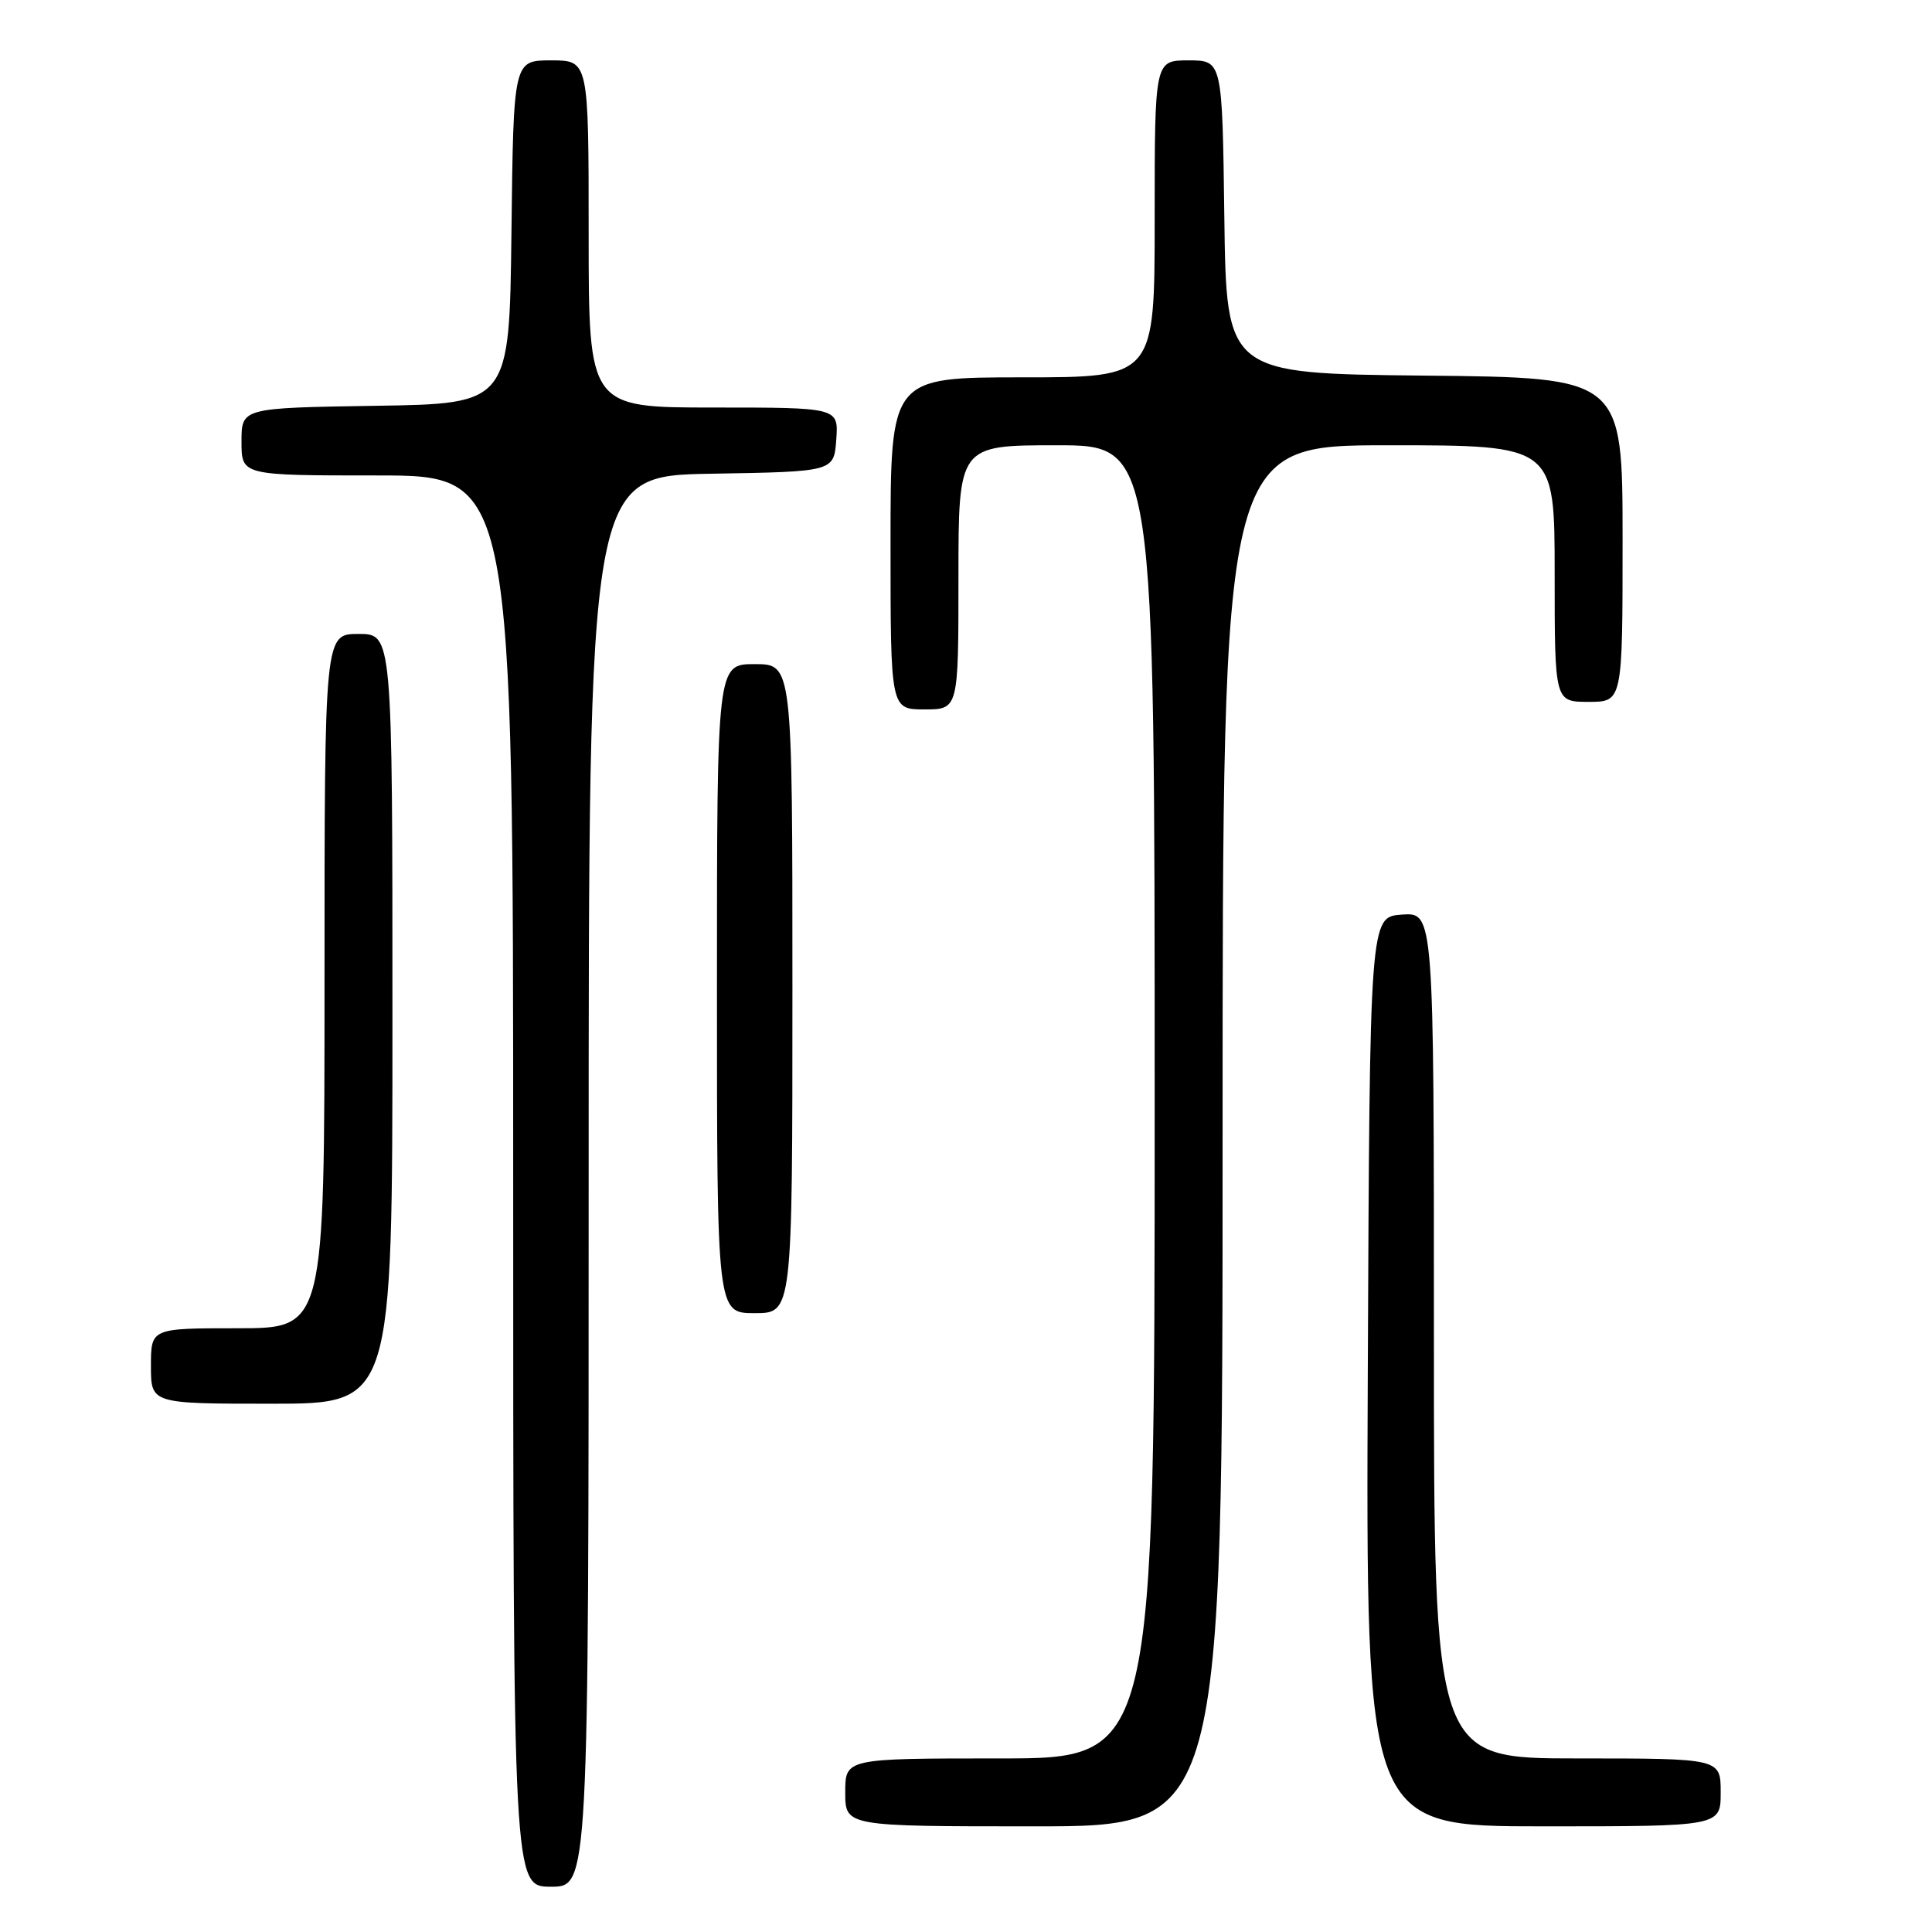 <?xml version="1.0" encoding="UTF-8" standalone="no"?>
<!DOCTYPE svg PUBLIC "-//W3C//DTD SVG 1.1//EN" "http://www.w3.org/Graphics/SVG/1.1/DTD/svg11.dtd" >
<svg xmlns="http://www.w3.org/2000/svg" xmlns:xlink="http://www.w3.org/1999/xlink" version="1.1" viewBox="0 0 256 256">
 <g >
 <path fill="currentColor"
d=" M 78.00 156.52 C 78.00 63.05 78.00 63.05 94.25 62.77 C 110.50 62.50 110.50 62.50 110.81 58.25 C 111.11 54.00 111.11 54.00 94.56 54.00 C 78.00 54.00 78.00 54.00 78.00 31.00 C 78.00 8.00 78.00 8.00 73.02 8.00 C 68.04 8.00 68.04 8.00 67.77 30.75 C 67.50 53.50 67.50 53.50 49.75 53.77 C 32.00 54.05 32.00 54.05 32.00 58.52 C 32.00 63.00 32.00 63.00 50.00 63.00 C 68.00 63.00 68.00 63.00 68.00 156.50 C 68.00 250.00 68.00 250.00 73.00 250.00 C 78.00 250.00 78.00 250.00 78.00 156.52 Z  M 162.00 150.50 C 162.00 59.00 162.00 59.00 184.00 59.00 C 206.00 59.00 206.00 59.00 206.00 76.00 C 206.00 93.00 206.00 93.00 210.50 93.00 C 215.00 93.00 215.00 93.00 215.00 71.52 C 215.00 50.03 215.00 50.03 188.75 49.77 C 162.50 49.50 162.50 49.50 162.23 28.75 C 161.96 8.00 161.96 8.00 157.48 8.00 C 153.00 8.00 153.00 8.00 153.00 29.00 C 153.00 50.00 153.00 50.00 135.50 50.00 C 118.00 50.00 118.00 50.00 118.00 72.00 C 118.00 94.00 118.00 94.00 122.50 94.00 C 127.00 94.00 127.00 94.00 127.00 76.50 C 127.00 59.00 127.00 59.00 140.00 59.00 C 153.00 59.00 153.00 59.00 153.00 146.00 C 153.00 233.00 153.00 233.00 132.50 233.00 C 112.00 233.00 112.00 233.00 112.00 237.50 C 112.00 242.00 112.00 242.00 137.00 242.00 C 162.00 242.00 162.00 242.00 162.00 150.50 Z  M 228.00 237.50 C 228.00 233.00 228.00 233.00 209.00 233.00 C 190.00 233.00 190.00 233.00 190.00 176.94 C 190.00 120.89 190.00 120.89 185.75 121.19 C 181.50 121.50 181.50 121.50 181.24 181.75 C 180.98 242.00 180.98 242.00 204.49 242.00 C 228.00 242.00 228.00 242.00 228.00 237.50 Z  M 52.00 135.00 C 52.00 84.00 52.00 84.00 47.50 84.00 C 43.00 84.00 43.00 84.00 43.00 130.00 C 43.00 176.00 43.00 176.00 31.50 176.00 C 20.00 176.00 20.00 176.00 20.00 181.00 C 20.00 186.00 20.00 186.00 36.00 186.00 C 52.00 186.00 52.00 186.00 52.00 135.00 Z  M 105.00 131.00 C 105.00 88.00 105.00 88.00 100.00 88.00 C 95.00 88.00 95.00 88.00 95.00 131.00 C 95.00 174.00 95.00 174.00 100.00 174.00 C 105.00 174.00 105.00 174.00 105.00 131.00 Z "/>
</g>
</svg>